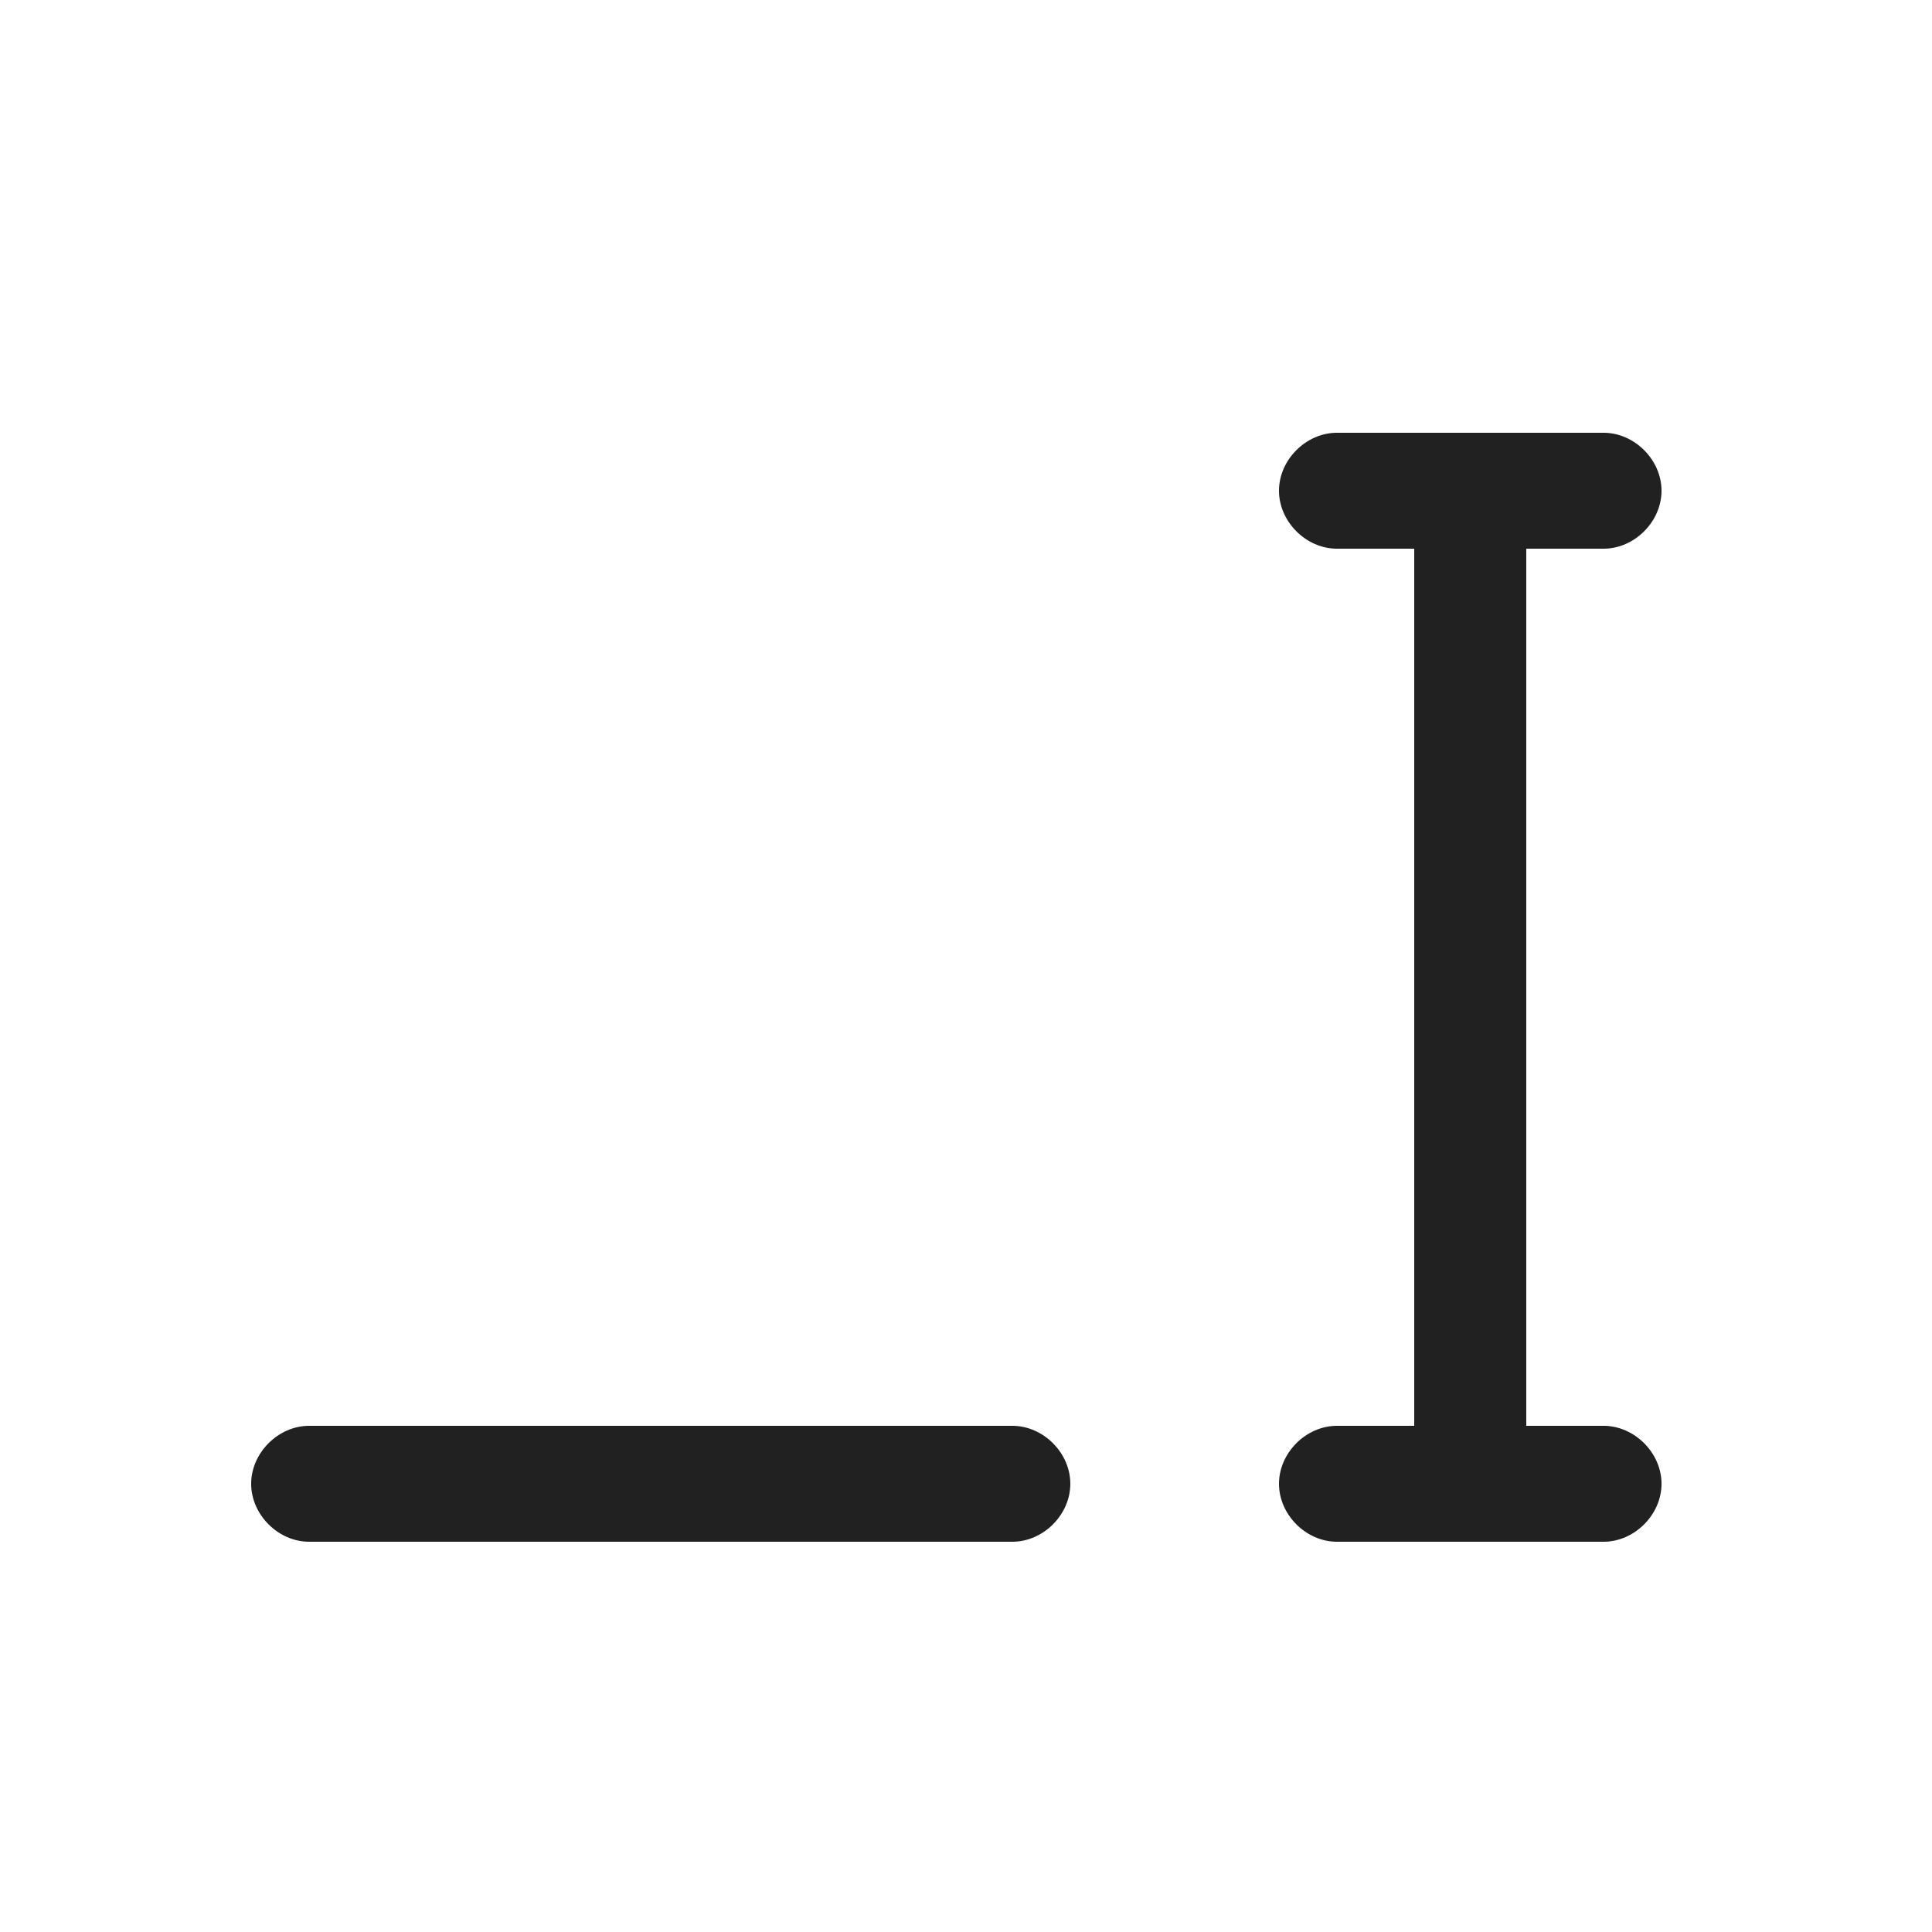 <?xml version="1.0" encoding="utf-8"?>
<!-- Generator: Adobe Illustrator 24.1.1, SVG Export Plug-In . SVG Version: 6.00 Build 0)  -->
<svg version="1.1" id="Layer_1" xmlns="http://www.w3.org/2000/svg" xmlns:xlink="http://www.w3.org/1999/xlink" x="0px" y="0px"
	 viewBox="0 0 50 50" style="enable-background:new 0 0 50 50;" xml:space="preserve">
<style type="text/css">
	.st0{fill:#212121;}
</style>
<g>
	<path class="st0" d="M41.5,36.9h-2V14.2h2c0.8,0,1.5-0.7,1.5-1.5s-0.7-1.5-1.5-1.5h-6.9c-0.8,0-1.5,0.7-1.5,1.5s0.7,1.5,1.5,1.5h2
		v22.7h-2c-0.8,0-1.5,0.7-1.5,1.5s0.7,1.5,1.5,1.5h6.9c0.8,0,1.5-0.7,1.5-1.5S42.3,36.9,41.5,36.9z"/>
	<path class="st0" d="M26.2,36.9H8c-0.8,0-1.5,0.7-1.5,1.5s0.7,1.5,1.5,1.5h18.2c0.8,0,1.5-0.7,1.5-1.5S27,36.9,26.2,36.9z"/>
</g>
</svg>
